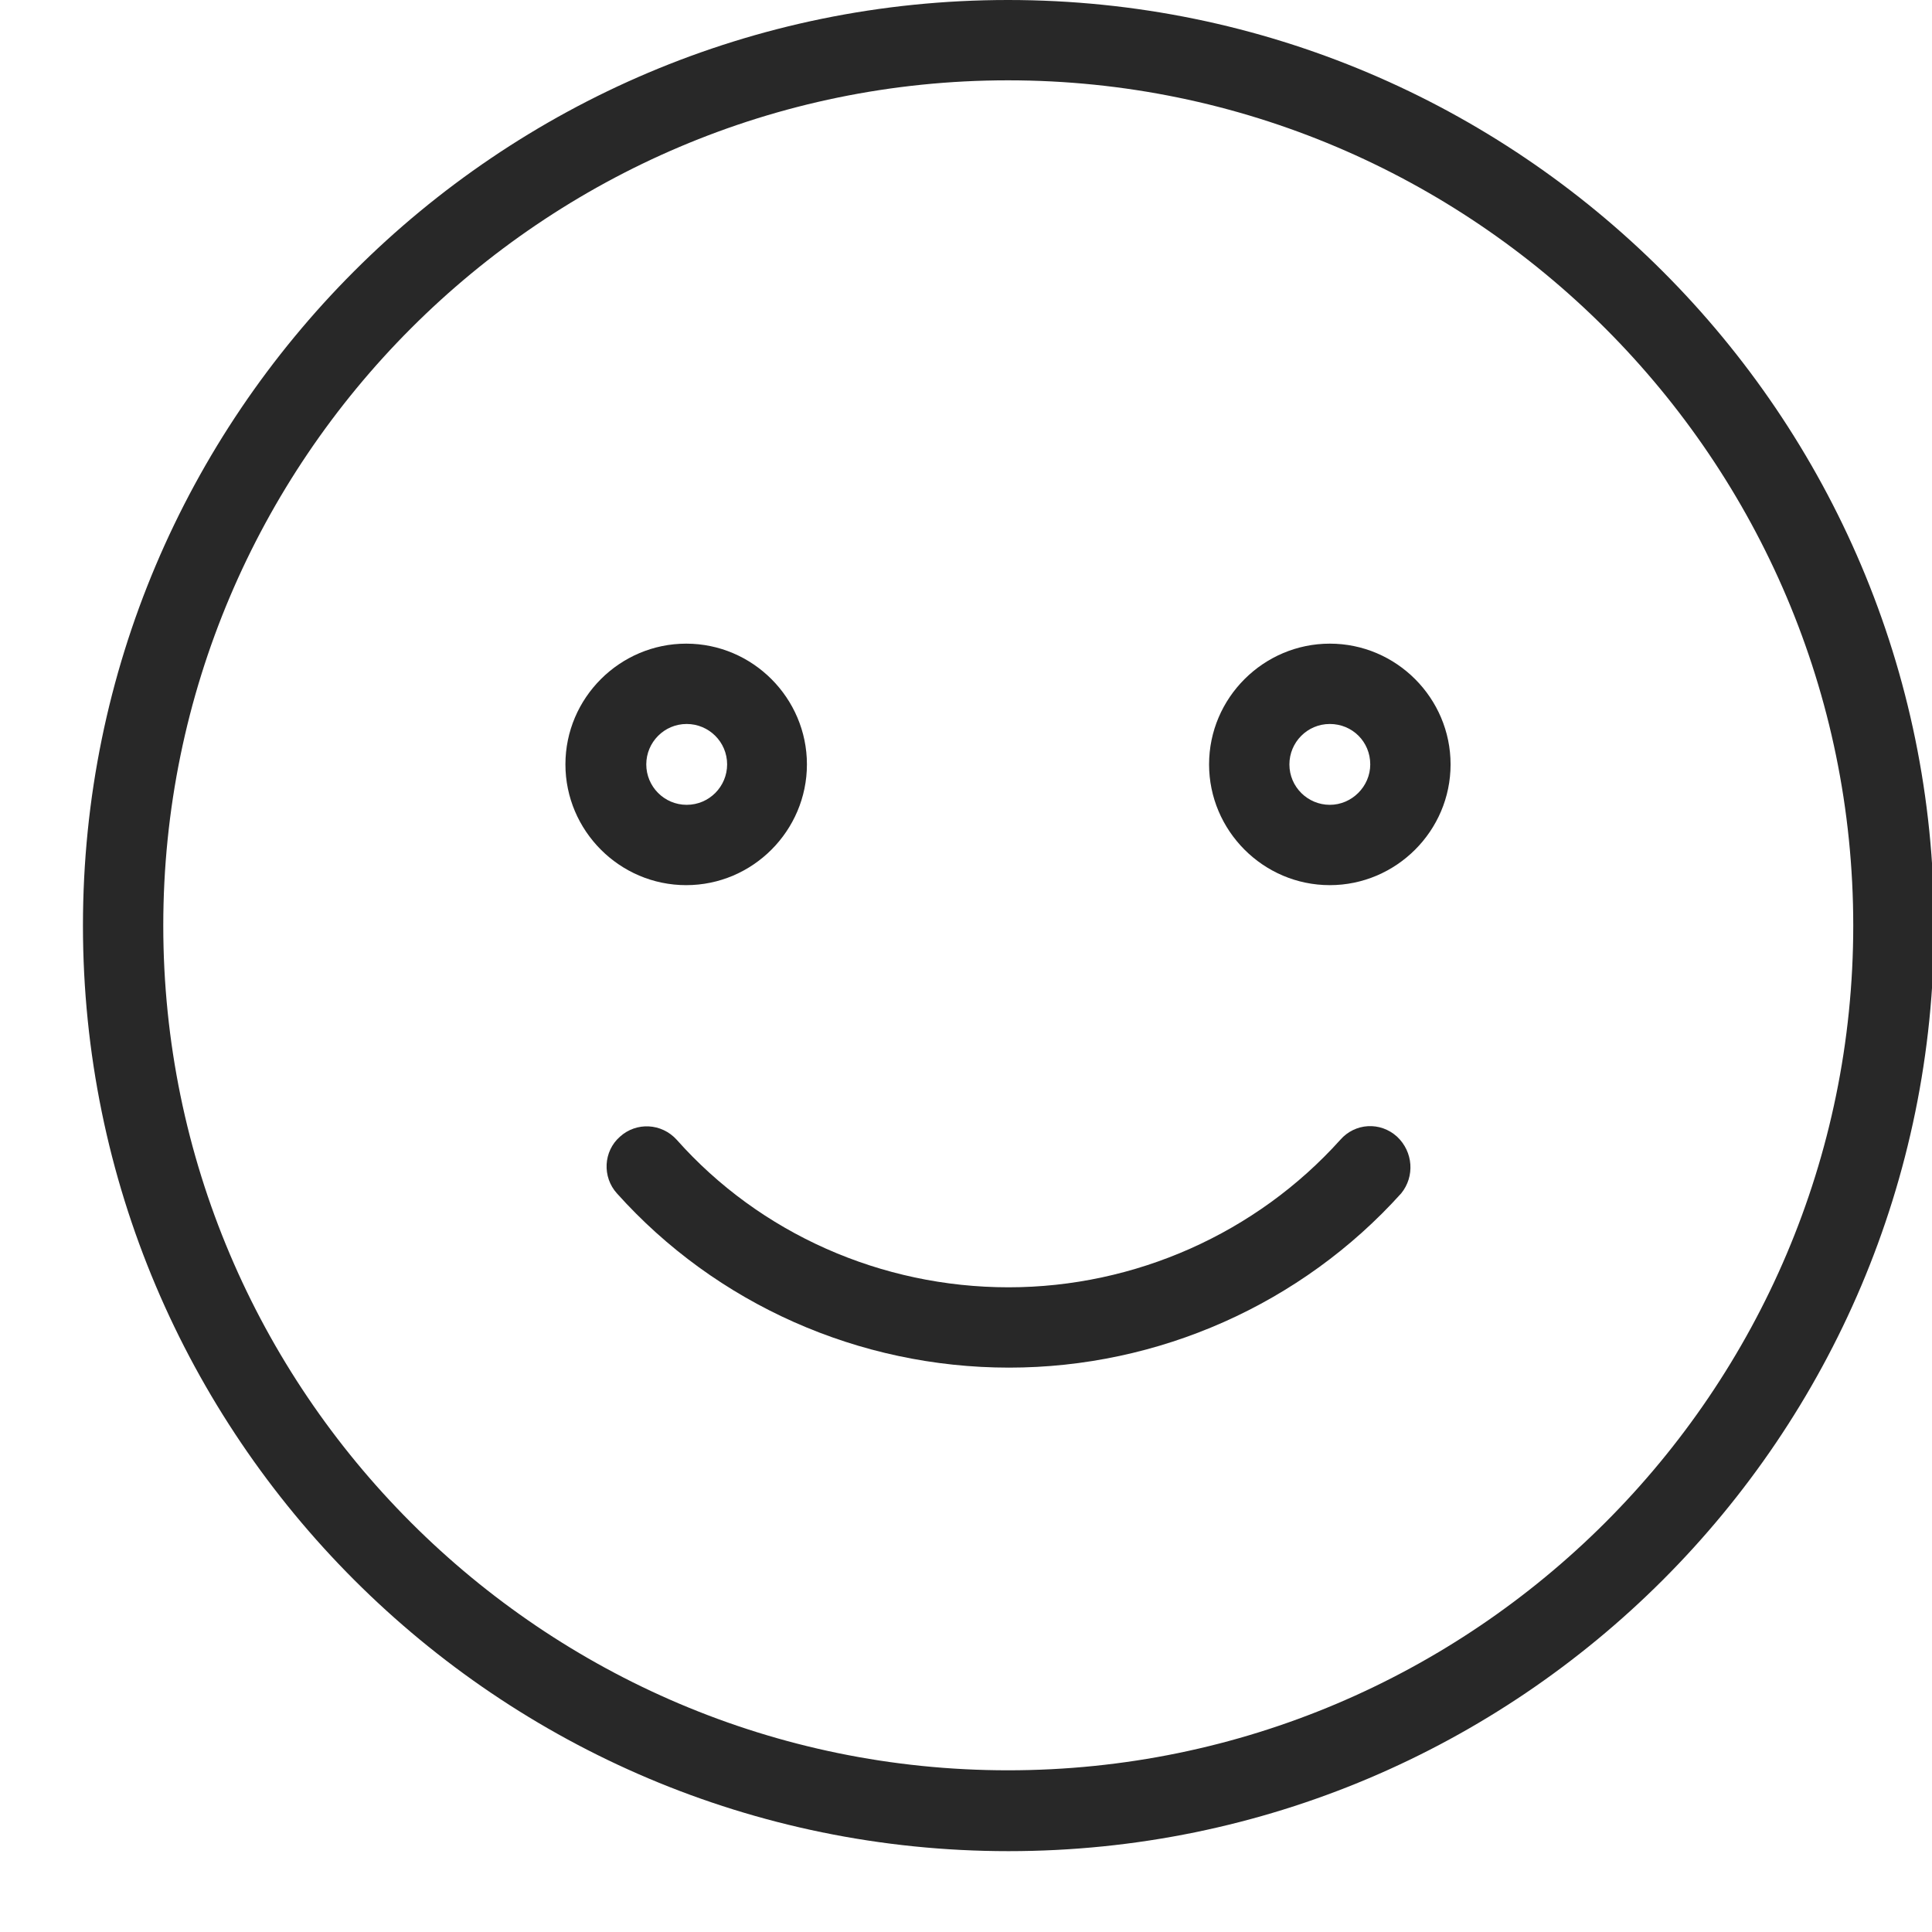 <?xml version="1.0" encoding="utf-8"?>
<!-- Generator: Adobe Illustrator 19.0.0, SVG Export Plug-In . SVG Version: 6.00 Build 0)  -->
<svg version="1.1" id="Capa_1" xmlns="http://www.w3.org/2000/svg" xmlns:xlink="http://www.w3.org/1999/xlink" x="0px" y="0px"
	 viewBox="4 -4 368 368" style="enable-background:new 4 -4 368 368;" xml:space="preserve">
<style type="text/css">
	.st0{fill:#282828;}
</style>
<g>
	<g>
		<g>
			<path class="st0" d="M196-4C98.8-4,19.8,75,19.8,172.3s79,176.3,176.3,176.3s176.3-79,176.3-176.3S293.3-4,196-4z M196,333.2
				c-88.7,0-160.9-72.2-160.9-160.9S107.3,11.3,196,11.3S357,83.6,357,172.3S284.7,333.2,196,333.2z"/>
			<path class="st0" d="M157.7,141.6c0-12.6-10.3-23-23-23c-12.6,0-23,10.3-23,23c0,12.6,10.3,23,23,23
				C147.4,164.6,157.7,154.2,157.7,141.6z M127.1,141.6c0-4.2,3.4-7.7,7.7-7.7c4.2,0,7.7,3.4,7.7,7.7c0,4.2-3.4,7.7-7.7,7.7
				C130.5,149.3,127.1,145.8,127.1,141.6z"/>
			<path class="st0" d="M257.3,118.6c-12.6,0-23,10.3-23,23c0,12.6,10.3,23,23,23c12.6,0,23-10.3,23-23
				C280.3,129,270,118.6,257.3,118.6z M257.3,149.3c-4.2,0-7.7-3.4-7.7-7.7c0-4.2,3.4-7.7,7.7-7.7s7.7,3.4,7.7,7.7
				C265,145.8,261.5,149.3,257.3,149.3z"/>
			<path class="st0" d="M270.1,212.5c-3.2-2.9-8-2.6-10.8,0.6c-16,17.8-39.1,28.1-63.2,28.1c-24.2,0-47.3-10.2-63.2-28.1
				c-2.9-3.2-7.7-3.4-10.8-0.6c-3.2,2.8-3.4,7.7-0.6,10.8c18.9,21.1,46.1,33.2,74.7,33.2c28.5,0,55.7-12.1,74.7-33.2
				C273.5,220.1,273.2,215.4,270.1,212.5z"/>
		</g>
	</g>
</g>
</svg>
